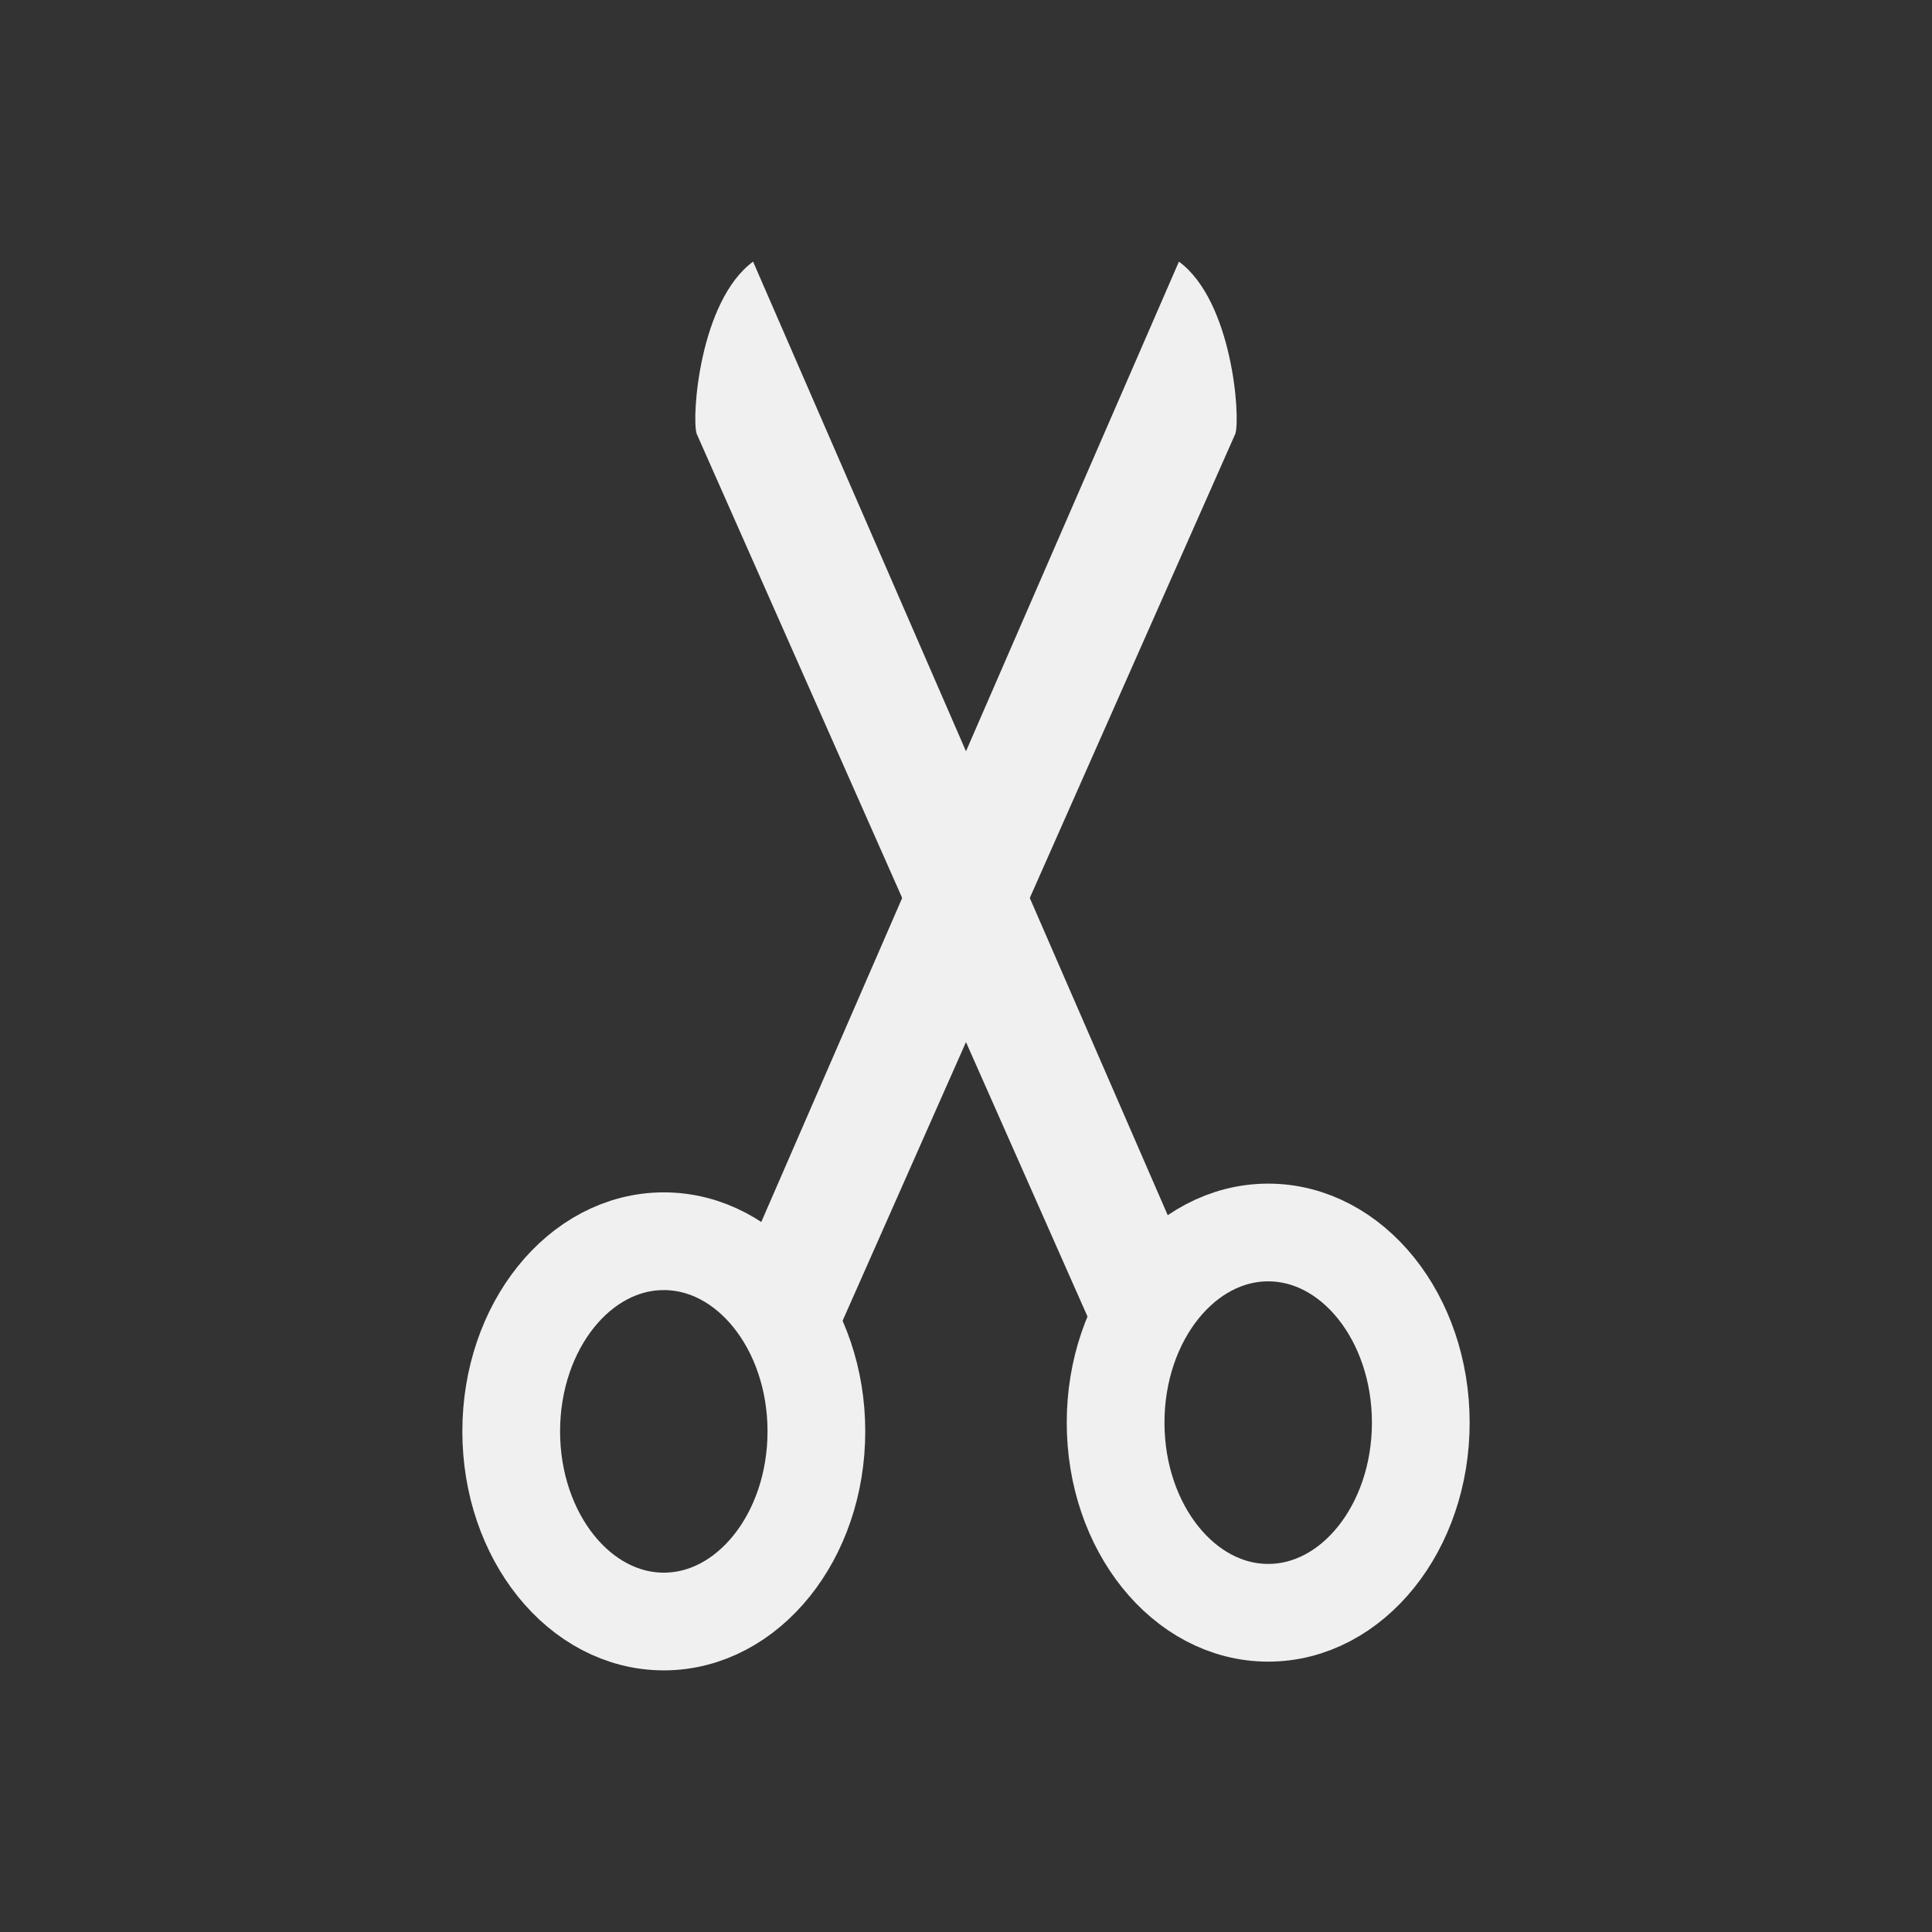<?xml version="1.0" encoding="UTF-8" standalone="no"?>
<!-- Generator: Adobe Illustrator 21.0.2, SVG Export Plug-In . SVG Version: 6.00 Build 0)  -->

<svg
   xmlns:dc="http://purl.org/dc/elements/1.1/"
   xmlns:cc="http://creativecommons.org/ns#"
   xmlns:rdf="http://www.w3.org/1999/02/22-rdf-syntax-ns#"
   xmlns:svg="http://www.w3.org/2000/svg"
   xmlns="http://www.w3.org/2000/svg"
   xmlns:sodipodi="http://sodipodi.sourceforge.net/DTD/sodipodi-0.dtd"
   xmlns:inkscape="http://www.inkscape.org/namespaces/inkscape"
   version="1.1"
   id="Calque_1"
   x="0px"
   y="0px"
   viewBox="0 0 48 48"
   xml:space="preserve"
   sodipodi:docname="edit_off.svg"
   width="48"
   height="48"
   inkscape:version="0.92.4 5da689c313, 2019-01-14"><rect x="0" y="0" width="48" height="48" fill="#333333" stroke="none"/><defs
   id="defs15" /><sodipodi:namedview
   pagecolor="#ffffff"
   bordercolor="#666666"
   borderopacity="1"
   objecttolerance="10"
   gridtolerance="10"
   guidetolerance="10"
   inkscape:pageopacity="0"
   inkscape:pageshadow="2"
   inkscape:window-width="1920"
   inkscape:window-height="1007"
   id="namedview13"
   showgrid="false"
   inkscape:zoom="16.33218"
   inkscape:cx="8.916958"
   inkscape:cy="23.92739"
   inkscape:window-x="0"
   inkscape:window-y="0"
   inkscape:window-maximized="1"
   inkscape:current-layer="layer1" />
<style
   type="text/css"
   id="style2">
	.st0{display:none;fill:#3D3D3D;}
	.st1{display:none;fill:#000100;}
	.st2{fill:#808080;}
</style>
<title
   id="title4">boutons</title>
<rect
   x="0.5"
   y="19.6"
   class="st0"
   width="27.9"
   height="27.9"
   id="rect6"
   style="display:none;fill:#3d3d3d" />
<path
   class="st1"
   d="M 28.9,48 H 0 V 19.1 H 28.9 Z M 1,47 H 27.9 V 20.1 H 1 Z"
   id="path8"
   inkscape:connector-curvature="0"
   style="display:none;fill:#000100" />

<g
   inkscape:groupmode="layer"
   id="layer1"
   inkscape:label="Icon"
   style="display:inline"
   transform="translate(0,19.1)"><path
     id="path3795"
     inkscape:connector-curvature="0"
     class="st0"
     d="m 19.55,9.7 c 0,-0.9 0.5,-1.6 1.1,-1.6 0.6,0 1.1,0.8 1.1,1.6 C 21.75,10.5 21.25,11.3 20.65,11.3 c -0.6,0 -1.1,-0.8 -1.1,-1.6 m -1,0 C 18.55,11.2 19.55,12.5 20.75,12.5 c 1.2,0 2.2,-1.2 2.2,-2.8 0,-1.6 -1.1,-2.8 -2.4,-2.8 -1.3,0 -2,1.3 -2,2.8 m 7.5,0 c 0,-0.9 0.5,-1.6 1.1,-1.6 0.6,0 1.1,0.8 1.1,1.6 C 28.25,10.5 27.75,11.3 27.15,11.3 c -0.5,0 -1.1,-0.8 -1.1,-1.6 m -1,0 C 25.05,11.2 26.05,12.5 27.25,12.5 c 1.2,0 2.2,-1.2 2.2,-2.8 0,-1.6 -1.1,-2.8 -2.2,-2.8 -1.2,0 -2.2,1.3 -2.2,2.8 m -0.7,-5 c -0.2,0.4 -0.6,0.4 -0.9,0 -0.1,-0.4 -3,-5.9 -3.8,-7.4 -0.1,0.1 -0.4,0.4 -0.3,0.7 0.3,0.5 3.6,9 3.9,9.6 0.2,0.6 0.8,0.6 1,0 0.4,-0.9 3.8,-9.2 3.9,-9.5 0.1,-0.4 0,-0.6 -0.2,-0.8 -0.6,1.4 -3.3,6.9 -3.6,7.4"
     style="display:none;fill:none;stroke:#808080;stroke-opacity:1" /><path
     id="path3795-5"
     inkscape:connector-curvature="0"
     class="st0"
     d="m 27.267,10.8 c 0,-0.9 0.5,-1.6 1.1,-1.6 0.6,0 1.1,0.8 1.1,1.6 0,0.8 -0.5,1.6 -1.1,1.6 -0.6,0 -1.1,-0.8 -1.1,-1.6 m -1,0 c 0,1.5 1,2.8 2.2,2.8 1.2,0 2.2,-1.2 2.2,-2.8 0,-1.6 -1.1,-2.8 -2.4,-2.8 -1.3,0 -2,1.3 -2,2.8 m 7.5,0 c 0,-0.9 0.5,-1.6 1.1,-1.6 0.6,0 1.1,0.8 1.1,1.6 0,0.8 -0.5,1.6 -1.1,1.6 -0.5,0 -1.1,-0.8 -1.1,-1.6 m -1,0 c 0,1.5 1,2.8 2.2,2.8 1.2,0 2.2,-1.2 2.2,-2.8 0,-1.6 -1.1,-2.8 -2.2,-2.8 -1.2,0 -2.2,1.3 -2.2,2.8 m -0.7,-5 c -0.2,0.4 -0.6,0.4 -0.9,0 -0.1,-0.4 -3,-5.9 -3.8,-7.4 -0.1,0.1 -0.4,0.4 -0.3,0.7 0.3,0.5 3.6,9 3.9,9.6 0.2,0.6 0.8,0.6 1,0 0.4,-0.9 3.8,-9.2 3.9,-9.5 0.1,-0.4 0,-0.6 -0.2,-0.8 -0.6,1.4 -3.3,6.9 -3.6,7.4"
     style="display:none;fill:#3d3d3d" /><path
     id="path3795-3"
     inkscape:connector-curvature="0"
     class="st0"
     d="m 29.103,21.332 c 0,-0.9 0.5,-1.6 1.1,-1.6 0.6,0 1.1,0.8 1.1,1.6 0,0.8 -0.5,1.6 -1.1,1.6 -0.6,0 -1.1,-0.8 -1.1,-1.6 m -1,0 c 0,1.5 1,2.8 2.2,2.8 1.2,0 2.2,-1.2 2.2,-2.8 0,-1.6 -1.1,-2.8 -2.4,-2.8 -1.3,0 -2,1.3 -2,2.8 m 7.5,0 c 0,-0.9 0.5,-1.6 1.1,-1.6 0.6,0 1.1,0.8 1.1,1.6 0,0.8 -0.5,1.6 -1.1,1.6 -0.5,0 -1.1,-0.8 -1.1,-1.6 m -1,0 c 0,1.5 1,2.8 2.2,2.8 1.2,0 2.2,-1.2 2.2,-2.8 0,-1.6 -1.1,-2.8 -2.2,-2.8 -1.2,0 -2.2,1.3 -2.2,2.8 m -0.7,-5 c -0.2,0.4 -0.6,0.4 -0.9,0 -0.1,-0.4 -3,-5.9 -3.8,-7.4 -0.1,0.1 -0.4,0.4 -0.3,0.7 0.3,0.5 3.6,9 3.9,9.6 0.2,0.6 0.8,0.6 1,0 0.4,-0.9 3.8,-9.2 3.9,-9.5 0.1,-0.4 0,-0.6 -0.2,-0.8 -0.6,1.4 -3.3,6.9 -3.6,7.4"
     style="display:none;fill:#3d3d3d" /><ellipse
     style="display:inline;opacity:1;vector-effect:none;fill:none;fill-opacity:1;stroke:#f0f0f0;stroke-width:2.428;stroke-linecap:square;stroke-linejoin:miter;stroke-miterlimit:4;stroke-dasharray:none;stroke-dashoffset:0;stroke-opacity:1;paint-order:stroke fill markers"
     id="path853-3"
     cx="16.492"
     cy="16.462"
     rx="3.791"
     ry="4.724" /><ellipse
     style="display:inline;opacity:1;vector-effect:none;fill:none;fill-opacity:1;stroke:#f0f0f0;stroke-width:2.428;stroke-linecap:square;stroke-linejoin:miter;stroke-miterlimit:4;stroke-dasharray:none;stroke-dashoffset:0;stroke-opacity:1;paint-order:stroke fill markers"
     id="path853-9-6"
     cx="31.508"
     cy="16.245"
     rx="3.791"
     ry="4.724" /><path
     style="display:inline;opacity:1;vector-effect:none;fill:#f0f0f0;fill-opacity:1;stroke:none;stroke-width:2.503;stroke-linecap:square;stroke-linejoin:miter;stroke-miterlimit:4;stroke-dasharray:none;stroke-dashoffset:0;stroke-opacity:1;paint-order:stroke fill markers"
     inkscape:transform-center-x="9.7708339"
     d="M 30.692,-8.324 20.929,13.725 c -0.207,0.468 -1.385,-0.247 -1.86,-0.438 -0.475,-0.191 -0.718,-0.733 -0.514,-1.202 L 29.29,-12.6 c 1.329,0.979 1.532,3.86 1.402,4.276 z"
     id="rect870-7"
     inkscape:connector-curvature="0"
     sodipodi:nodetypes="cssscc"
     inkscape:transform-center-y="3.8410874" /><path
     style="display:inline;opacity:1;vector-effect:none;fill:#f0f0f0;fill-opacity:1;stroke:none;stroke-width:2.503;stroke-linecap:square;stroke-linejoin:miter;stroke-miterlimit:4;stroke-dasharray:none;stroke-dashoffset:0;stroke-opacity:1;paint-order:stroke fill markers"
     inkscape:transform-center-x="-9.7708343"
     d="m 17.308,-8.324 9.762,22.049 c 0.207,0.468 1.385,-0.247 1.86,-0.438 0.475,-0.191 0.718,-0.733 0.514,-1.202 L 18.71,-12.6 c -1.329,0.979 -1.532,3.86 -1.402,4.276 z"
     id="rect870-9-5"
     inkscape:connector-curvature="0"
     sodipodi:nodetypes="cssscc"
     inkscape:transform-center-y="3.8410872" /></g></svg>